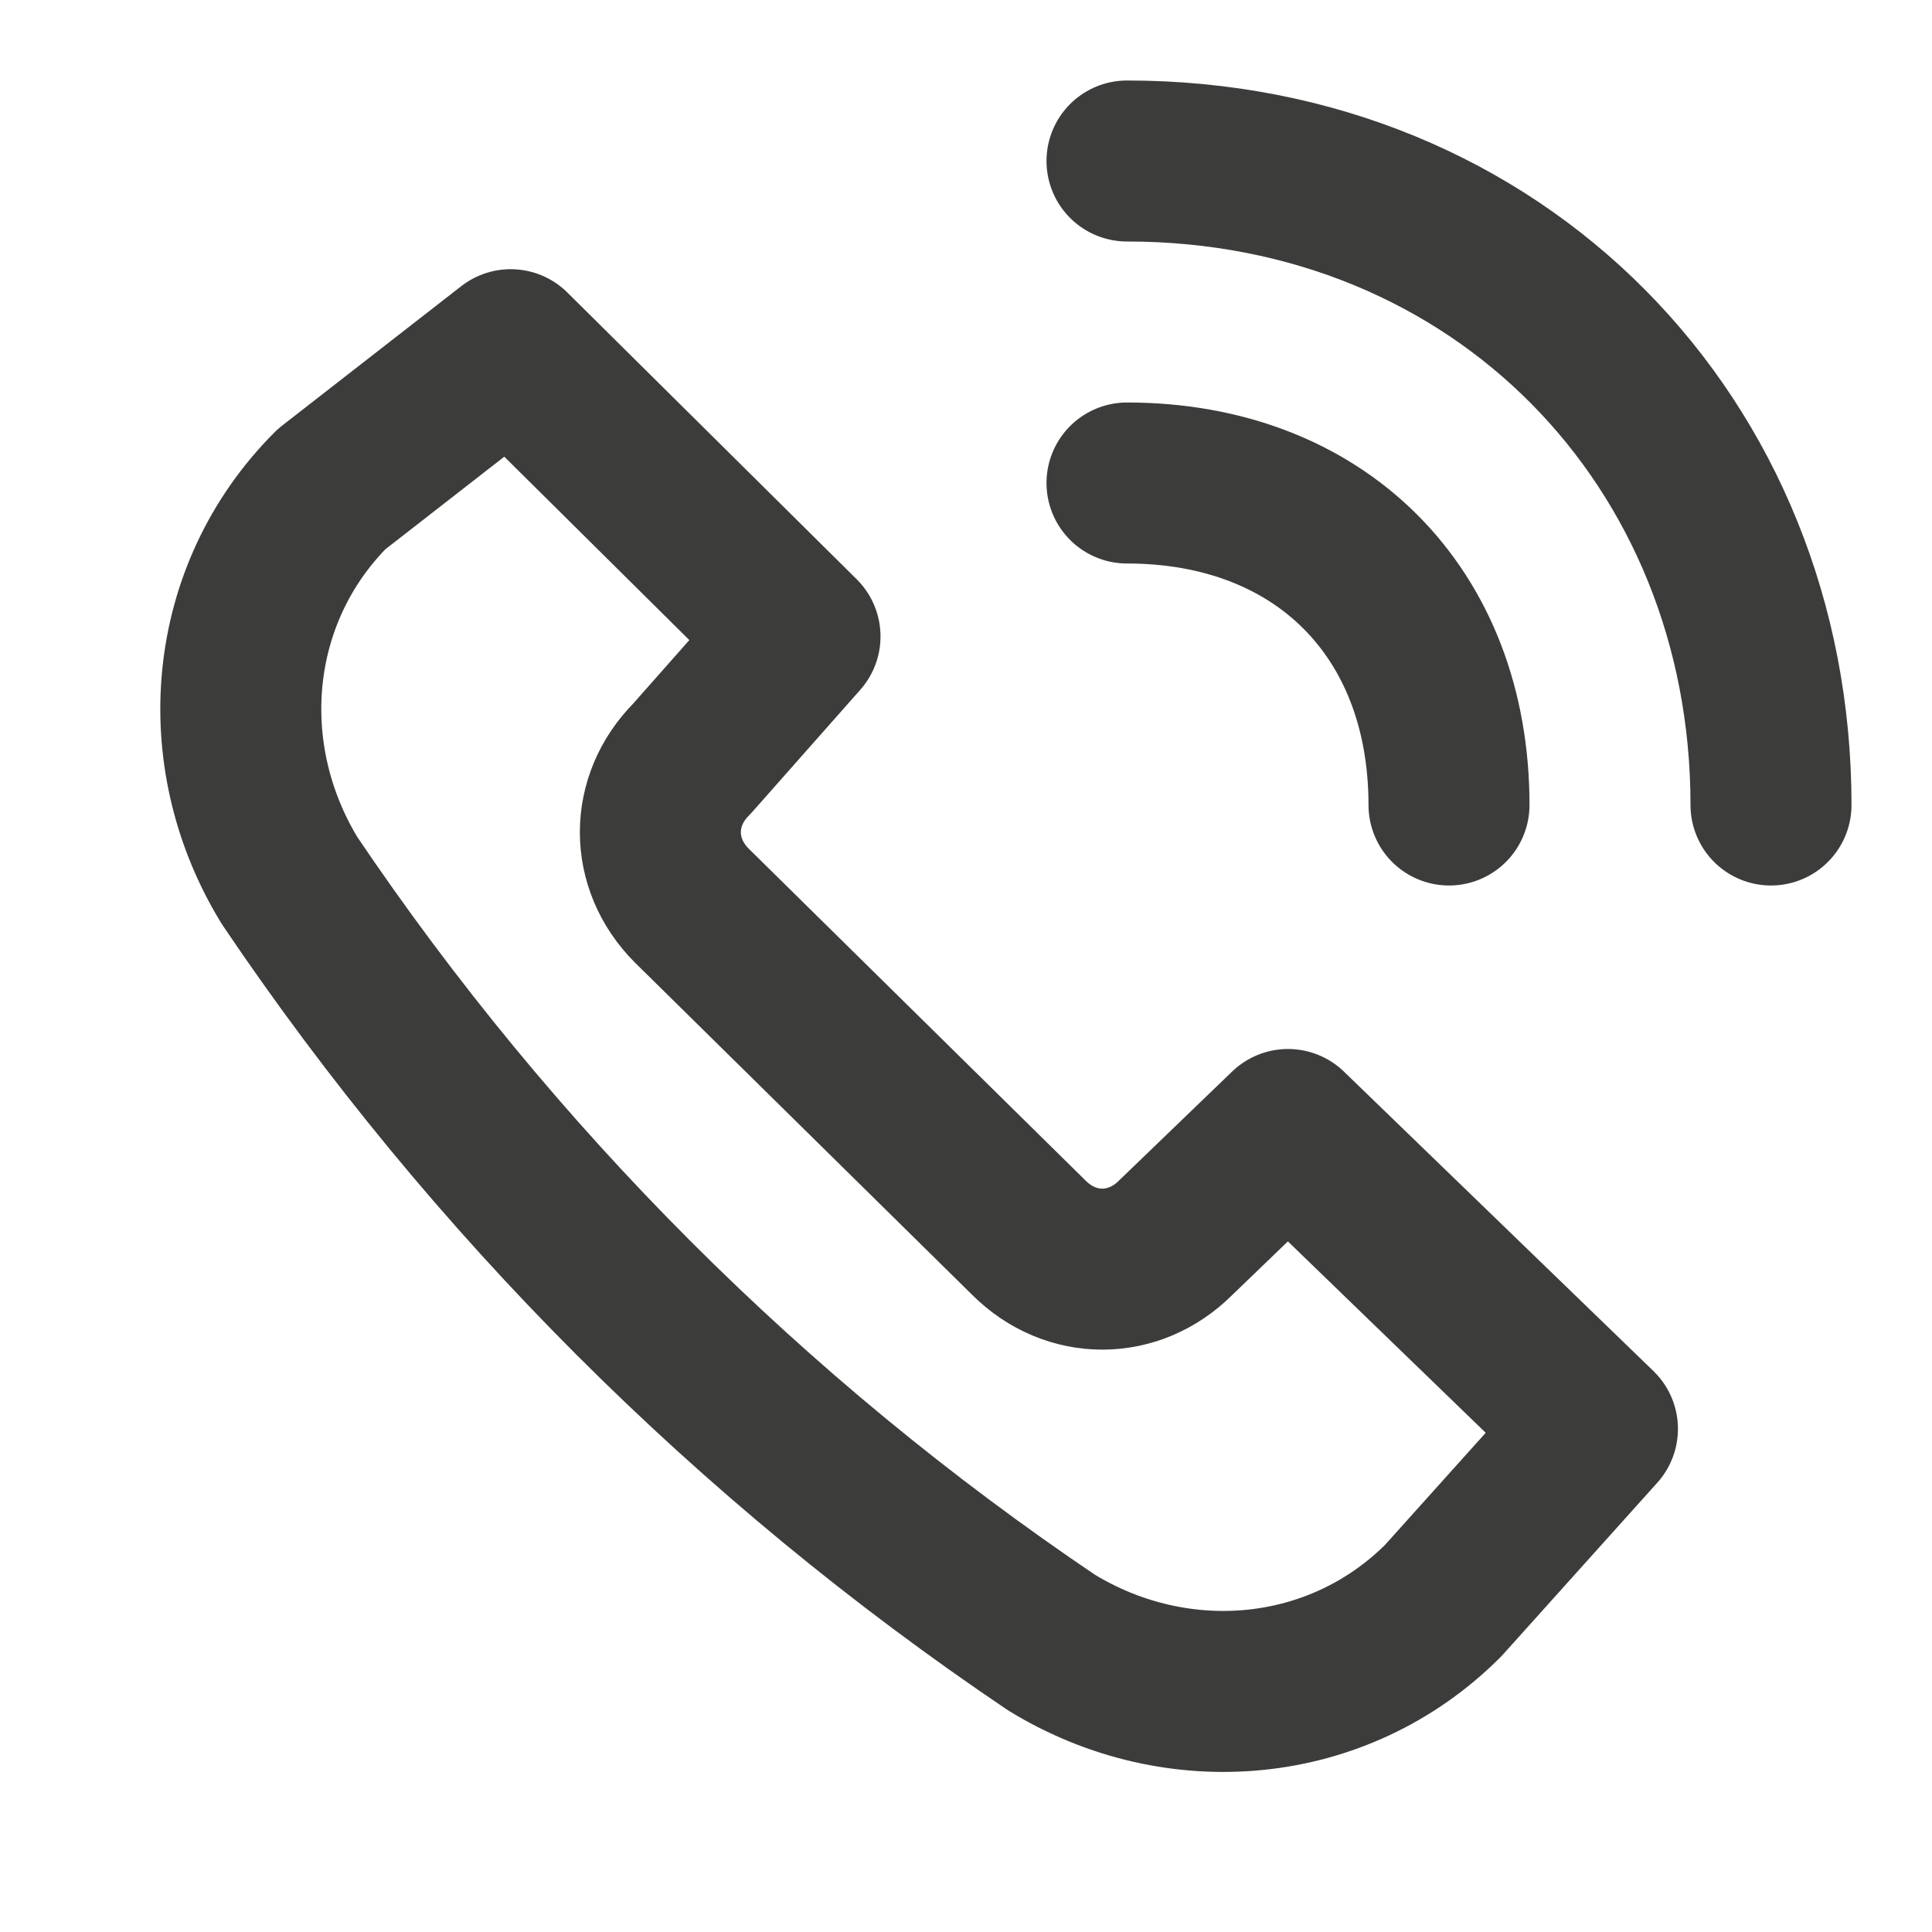 <svg width="24" height="24" viewBox="0 0 24 24" fill="none" xmlns="http://www.w3.org/2000/svg">
<path d="M17.927 19.884C16.624 21.187 14.627 21.361 13.063 20.405C9.329 17.887 6.116 14.674 3.598 10.94C2.642 9.376 2.816 7.379 4.119 6.076L6.344 4.344L9.938 7.906L8.594 9.426C8.073 9.947 8.073 10.729 8.594 11.25L12.781 15.375C13.302 15.896 14.084 15.896 14.605 15.375L16 14.031L19.844 17.75L17.927 19.884Z" stroke="#3C3C3B" stroke-width="2" stroke-miterlimit="10" stroke-linecap="round" stroke-linejoin="round"/>
<path d="M14 6C16.396 6 18 7.604 18 10" stroke="#3C3C3B" stroke-width="2" stroke-miterlimit="10" stroke-linecap="round" stroke-linejoin="round"/>
<path d="M14 2C18.612 2 22 5.488 22 10" stroke="#3C3C3B" stroke-width="2" stroke-miterlimit="10" stroke-linecap="round" stroke-linejoin="round"/>
</svg>
